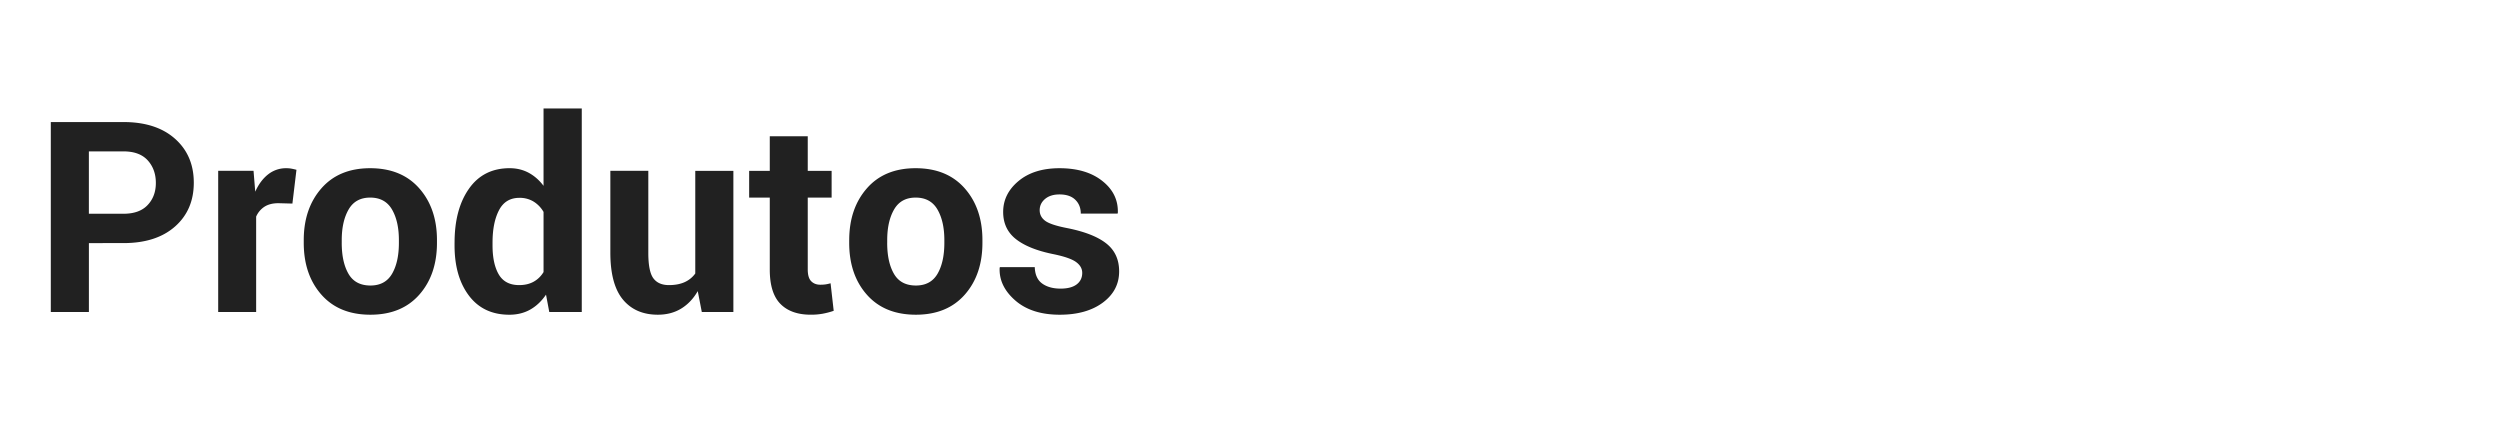 <svg xmlns="http://www.w3.org/2000/svg" width="200" height="35" viewBox="0 0 200 35"><g fill="#212121"><path d="M7.112 19.448v5.51H4.064V9.764h5.813c1.746 0 3.12.445 4.123 1.336s1.503 2.062 1.503 3.516-.5 2.623-1.503 3.507-2.376 1.325-4.123 1.325H7.112zm0-2.348h2.766c.85 0 1.492-.23 1.93-.694.44-.463.66-1.053.66-1.77 0-.73-.22-1.333-.653-1.81-.435-.477-1.08-.715-1.936-.715H7.11v4.99zM23.394 16.286l-1.117-.03c-.452 0-.825.093-1.117.28a1.787 1.787 0 0 0-.668.794v7.63h-3.037V13.666h2.828l.136 1.67c.264-.59.606-1.052 1.027-1.383a2.29 2.29 0 0 1 1.456-.496c.153 0 .294.012.423.037s.26.054.392.09l-.324 2.7zM24.3 19.208c0-1.684.47-3.063 1.41-4.138.94-1.075 2.24-1.613 3.903-1.613 1.67 0 2.978.536 3.924 1.607.946 1.072 1.42 2.453 1.42 4.143v.22c0 1.697-.472 3.08-1.415 4.148s-2.246 1.602-3.91 1.602c-1.668 0-2.975-.533-3.918-1.602s-1.414-2.45-1.414-4.148v-.22zm3.038.22c0 1.03.18 1.855.543 2.48.362.622.947.933 1.754.933.787 0 1.362-.312 1.728-.937.365-.627.548-1.45.548-2.474v-.22c0-1.003-.185-1.82-.553-2.453-.37-.633-.95-.95-1.743-.95-.787 0-1.362.318-1.728.955s-.548 1.453-.548 2.447v.218zM36.366 19.406c0-1.78.384-3.218 1.153-4.31.768-1.092 1.852-1.64 3.25-1.64.563 0 1.07.123 1.524.366.452.244.85.592 1.19 1.044V8.678h3.058v16.28h-2.6l-.26-1.387c-.355.522-.776.92-1.263 1.195-.488.275-1.044.412-1.67.412-1.385 0-2.462-.508-3.23-1.523-.77-1.016-1.154-2.358-1.154-4.028v-.22zm3.037.22c0 .988.167 1.766.5 2.332.335.567.878.85 1.63.85.437 0 .82-.087 1.147-.265.327-.178.595-.437.804-.777v-4.812a2.35 2.35 0 0 0-.8-.83 2.124 2.124 0 0 0-1.13-.297c-.746 0-1.29.33-1.634.992s-.517 1.522-.517 2.587v.22zM55.82 23.29c-.348.604-.79 1.07-1.325 1.397-.536.327-1.16.49-1.868.49-1.19 0-2.12-.403-2.792-1.21-.67-.808-1.007-2.06-1.007-3.758v-6.544h3.037v6.565c0 .988.134 1.665.402 2.03.268.365.684.548 1.247.548.487 0 .905-.078 1.252-.234a2.11 2.11 0 0 0 .856-.694v-8.213h3.048V24.96h-2.526l-.324-1.67zM64.62 10.9v2.767h1.91v2.14h-1.91v5.75c0 .438.09.75.275.94.185.187.426.28.726.28.16 0 .3-.008.418-.025s.254-.047.407-.09l.25 2.203a6.087 6.087 0 0 1-.893.234 5.25 5.25 0 0 1-.944.077c-1.05 0-1.86-.288-2.427-.866-.566-.576-.85-1.49-.85-2.743v-5.76h-1.65v-2.14h1.65V10.9h3.04zM67.938 19.208c0-1.684.47-3.063 1.41-4.138.938-1.075 2.24-1.613 3.902-1.613 1.67 0 2.978.536 3.924 1.607.946 1.072 1.42 2.453 1.42 4.143v.22c0 1.697-.472 3.08-1.415 4.148s-2.247 1.602-3.91 1.602c-1.67 0-2.976-.533-3.92-1.602s-1.413-2.45-1.413-4.148v-.22zm3.037.22c0 1.03.18 1.855.543 2.48.36.622.946.933 1.753.933.788 0 1.363-.312 1.73-.937.364-.627.547-1.45.547-2.474v-.22c0-1.003-.185-1.82-.553-2.453-.37-.633-.95-.95-1.743-.95-.786 0-1.36.318-1.727.955s-.548 1.453-.548 2.447v.218zM86.578 21.828c0-.334-.162-.62-.485-.86-.323-.24-.924-.45-1.8-.632-1.322-.265-2.326-.665-3.01-1.2-.686-.536-1.03-1.263-1.03-2.182 0-.967.412-1.792 1.232-2.474.82-.682 1.914-1.023 3.277-1.023 1.426 0 2.57.34 3.428 1.023.86.682 1.27 1.53 1.237 2.546l-.02.063h-2.944c0-.454-.146-.822-.438-1.107-.292-.285-.713-.428-1.263-.428-.487 0-.874.122-1.16.365s-.427.542-.427.897c0 .348.148.63.443.85.296.22.896.417 1.8.59 1.385.28 2.417.688 3.095 1.228.678.54 1.018 1.28 1.018 2.228 0 1.017-.434 1.848-1.304 2.495-.87.646-2.018.97-3.444.97-1.503 0-2.69-.38-3.564-1.143s-1.29-1.63-1.247-2.604l.022-.062h2.787c.02.604.218 1.043.594 1.314.376.27.866.407 1.472.407.563 0 .993-.114 1.29-.34.294-.225.442-.532.442-.922z"/></g></svg>